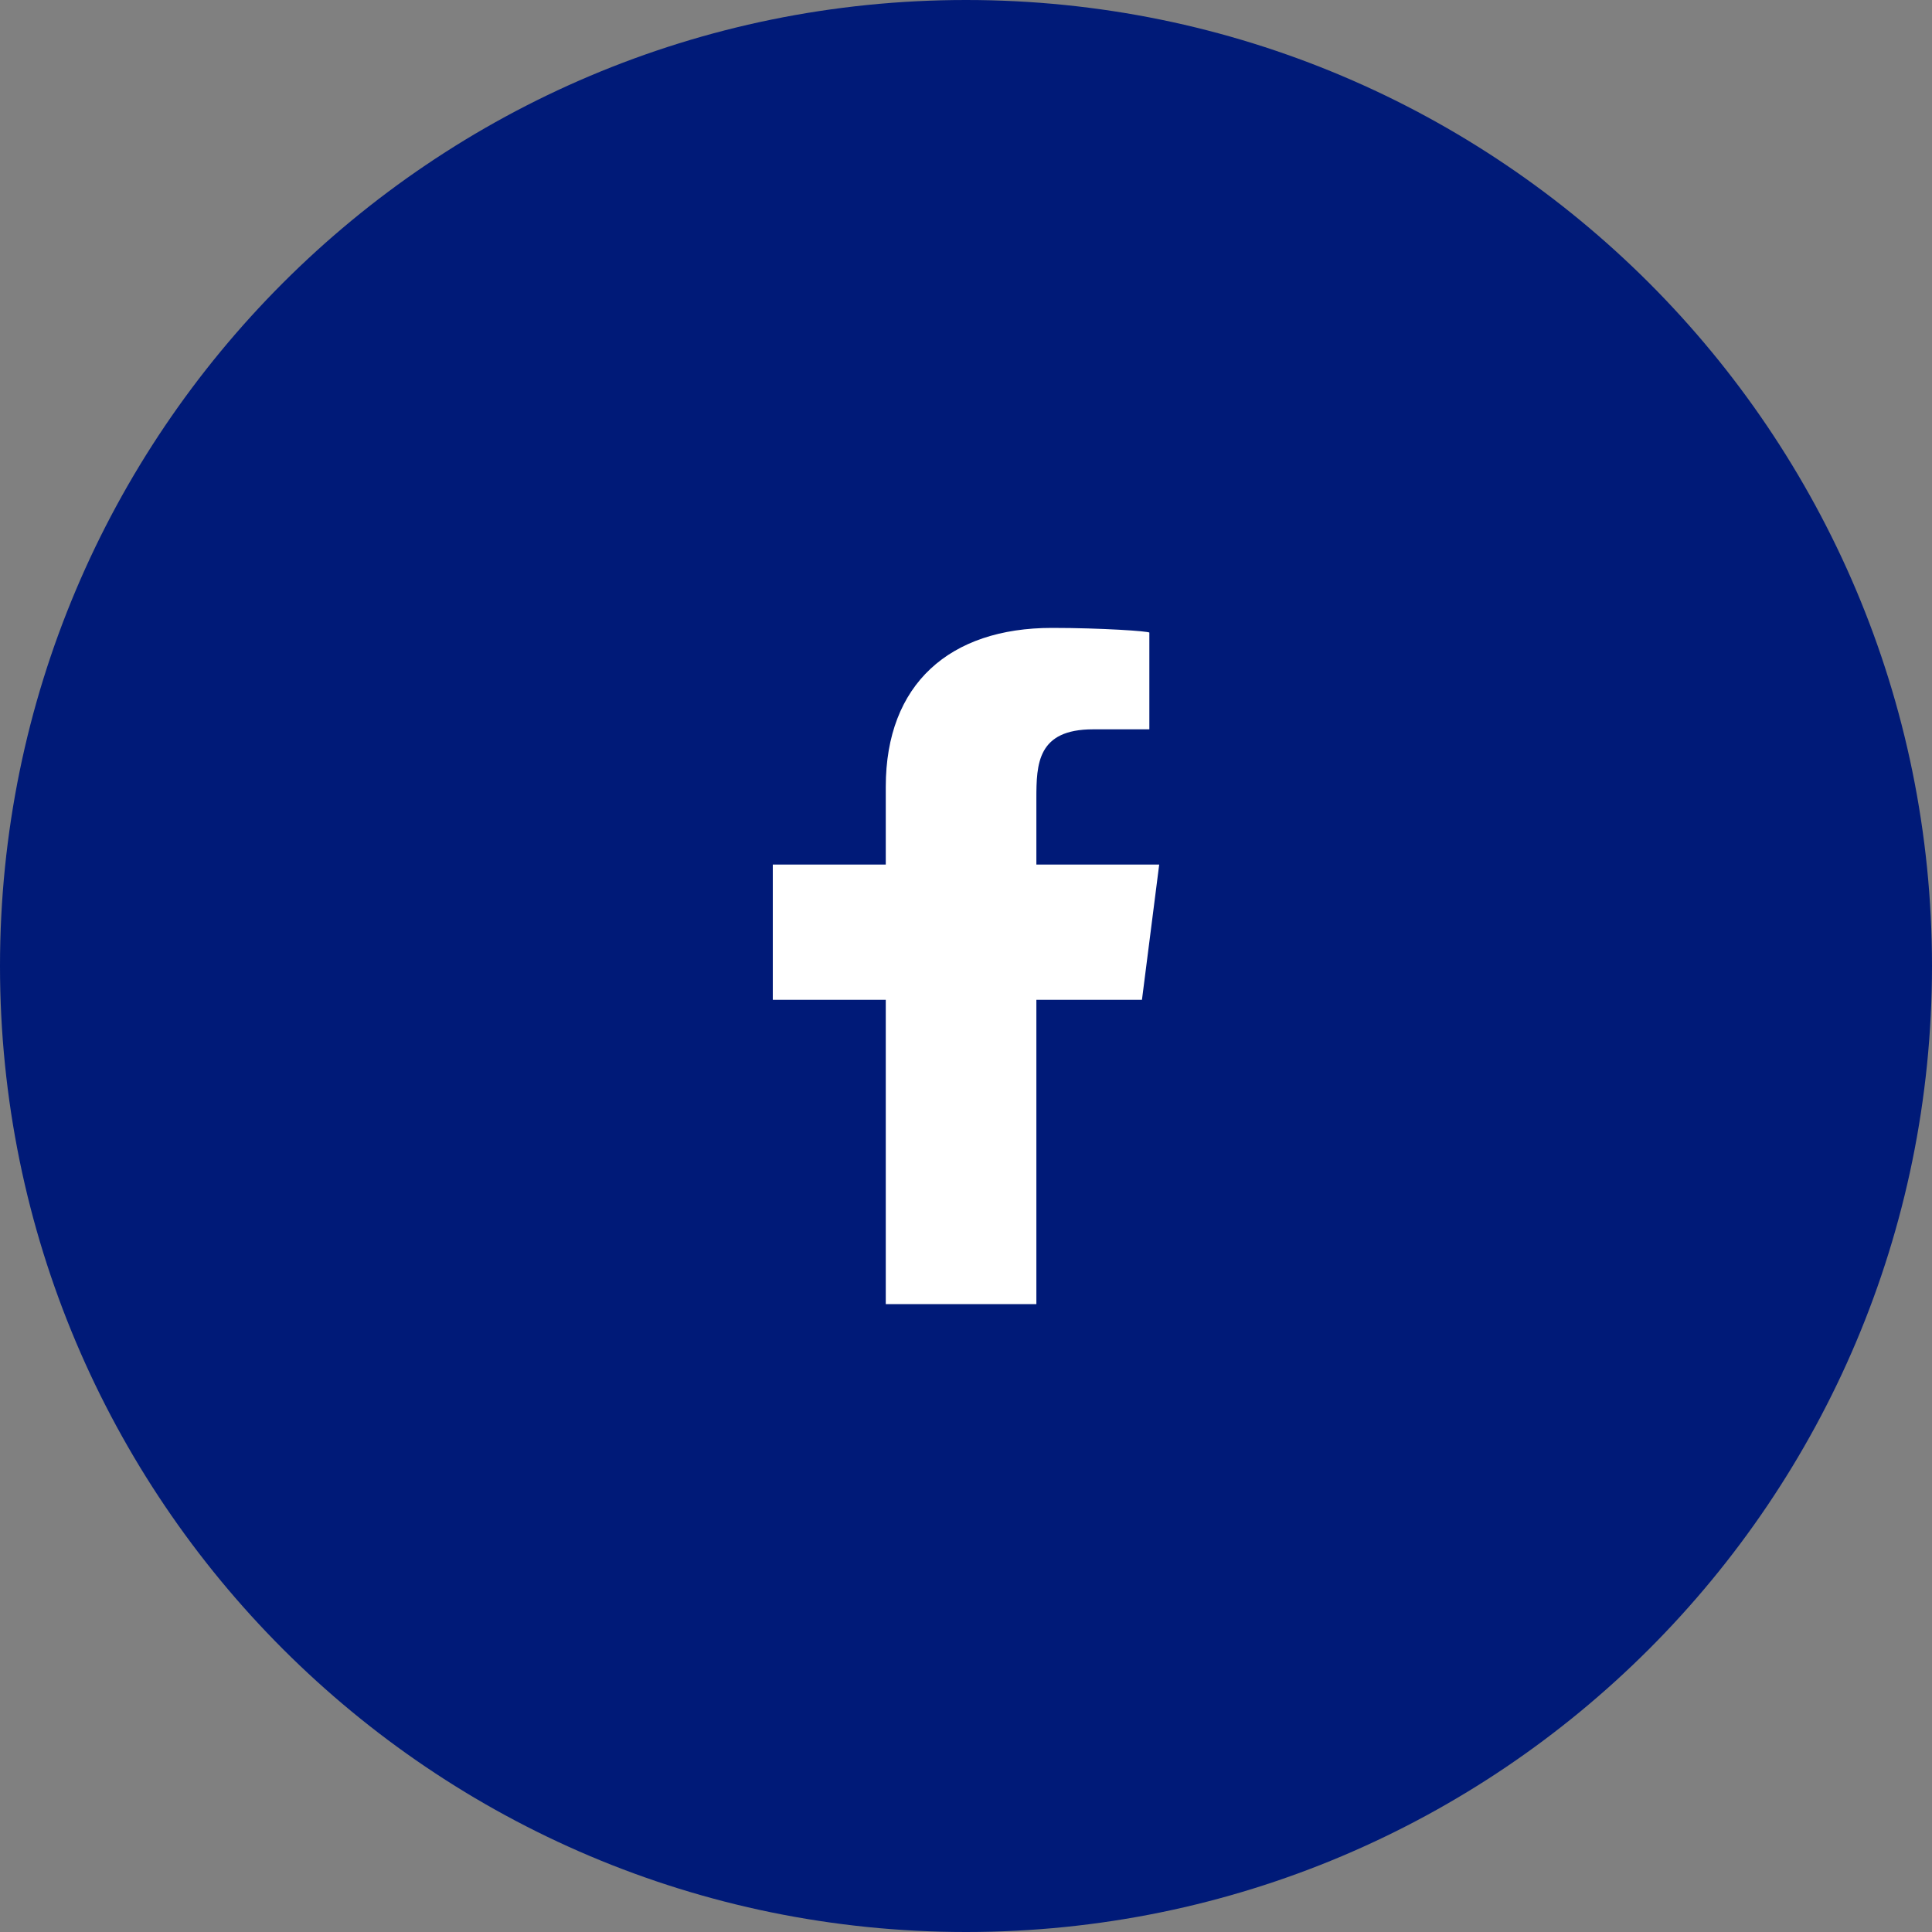 <svg width="40" height="40" viewBox="0 0 40 40" fill="none" xmlns="http://www.w3.org/2000/svg">
<rect x="0" y="0" width="40" height="40" fill="#808080" stroke="none"/>
<path fill-rule="evenodd" clip-rule="evenodd" d="M20 40C31.046 40 40 31.046 40 20C40 8.954 31.046 0 20 0C8.954 0 0 8.954 0 20C0 31.046 8.954 40 20 40Z" fill="#001A78"/>
<path d="M21.457 27V20.7H23.643L24 17.9H21.457V16.536C21.457 15.815 21.478 15.1 22.63 15.1H23.796V13.098C23.796 13.068 22.794 13 21.78 13C19.664 13 18.339 14.16 18.339 16.29V17.9H16V20.7H18.339V27H21.457Z" fill="white"/>
</svg>
